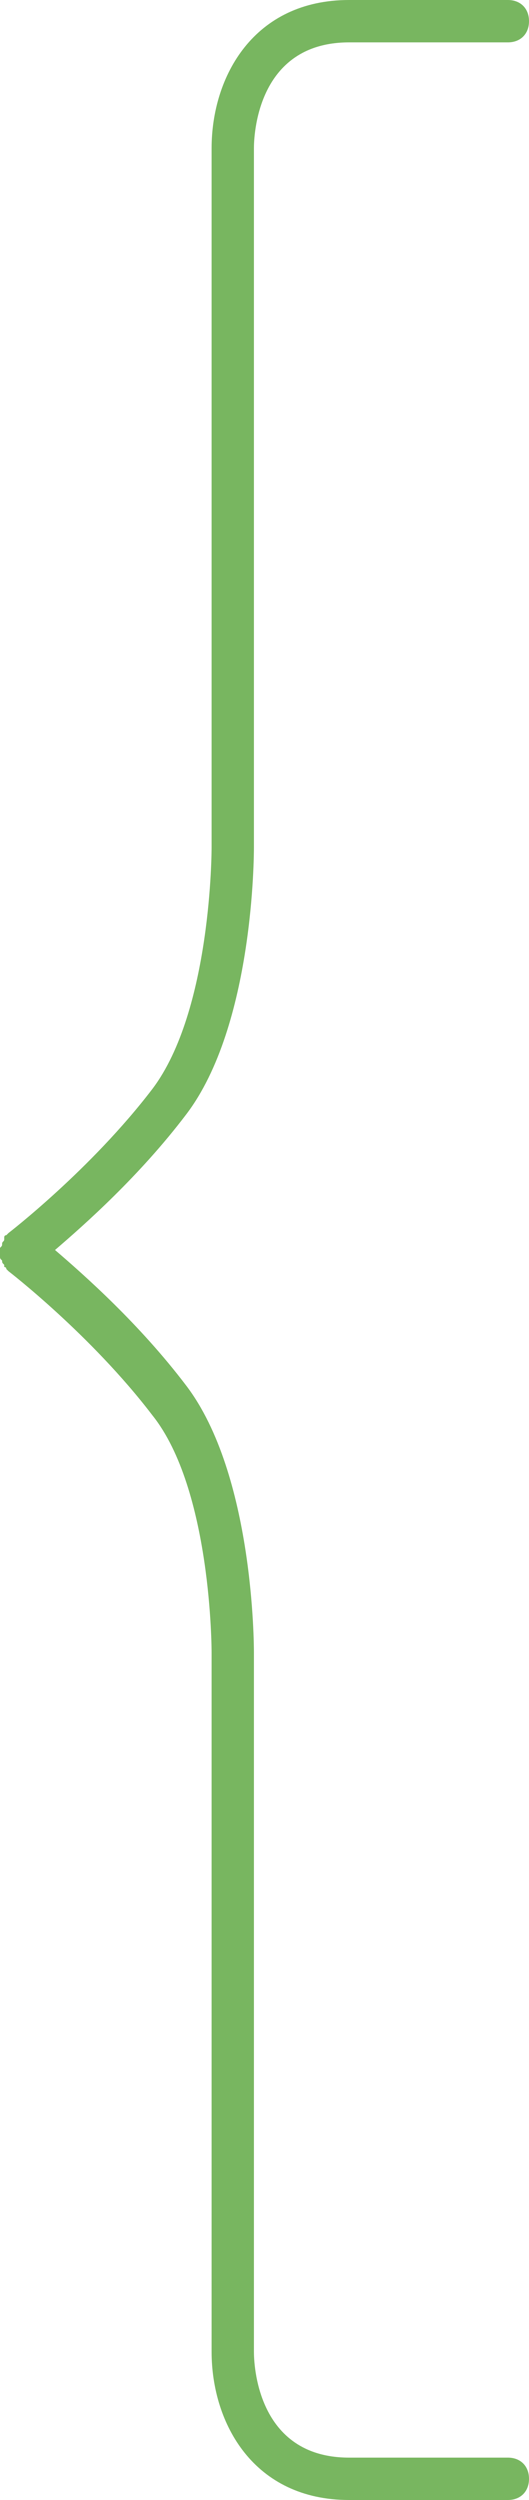 <?xml version="1.0" encoding="utf-8"?>
<!-- Generator: Adobe Illustrator 21.1.0, SVG Export Plug-In . SVG Version: 6.00 Build 0)  -->
<svg version="1.1" id="Слой_1" xmlns="http://www.w3.org/2000/svg" xmlns:xlink="http://www.w3.org/1999/xlink" x="0px" y="0px"
	 viewBox="0 0 25 118" style="enable-background:new 0 0 25 118;" xml:space="preserve">
<path style="fill:#78b660;" d="M24,116h-7.5c-4.4,0-4.5-4.5-4.5-5V78c0-0.3,0-8.4-3.2-12.6C6.6,62.5,4,60.2,2.6,59c1.4-1.2,4-3.5,6.2-6.4
	C12,48.4,12,40.3,12,40V7c0-0.5,0.1-5,4.5-5H24c0.6,0,1-0.4,1-1s-0.4-1-1-1h-7.5C12,0,10,3.6,10,7v33c0,0.1,0,7.7-2.8,11.4
	c-2.9,3.8-6.8,6.8-6.8,6.8l-0.1,0.1c0,0-0.1,0-0.1,0.1c0,0,0,0,0,0.1s-0.1,0.1-0.1,0.2c0,0.1,0,0.1-0.1,0.2C0,59,0,59,0,59.1
	c0,0.1,0,0.1,0,0.2c0,0.1,0,0.1,0.1,0.2c0,0.1,0,0.1,0.1,0.2c0,0,0,0,0,0.1c0,0,0.1,0,0.1,0.1L0.4,60c0,0,3.9,3,6.8,6.8
	C10,70.3,10,77.9,10,78v33c0,3.4,2,7,6.5,7H24c0.6,0,1-0.4,1-1S24.6,116,24,116z"/>
</svg>
